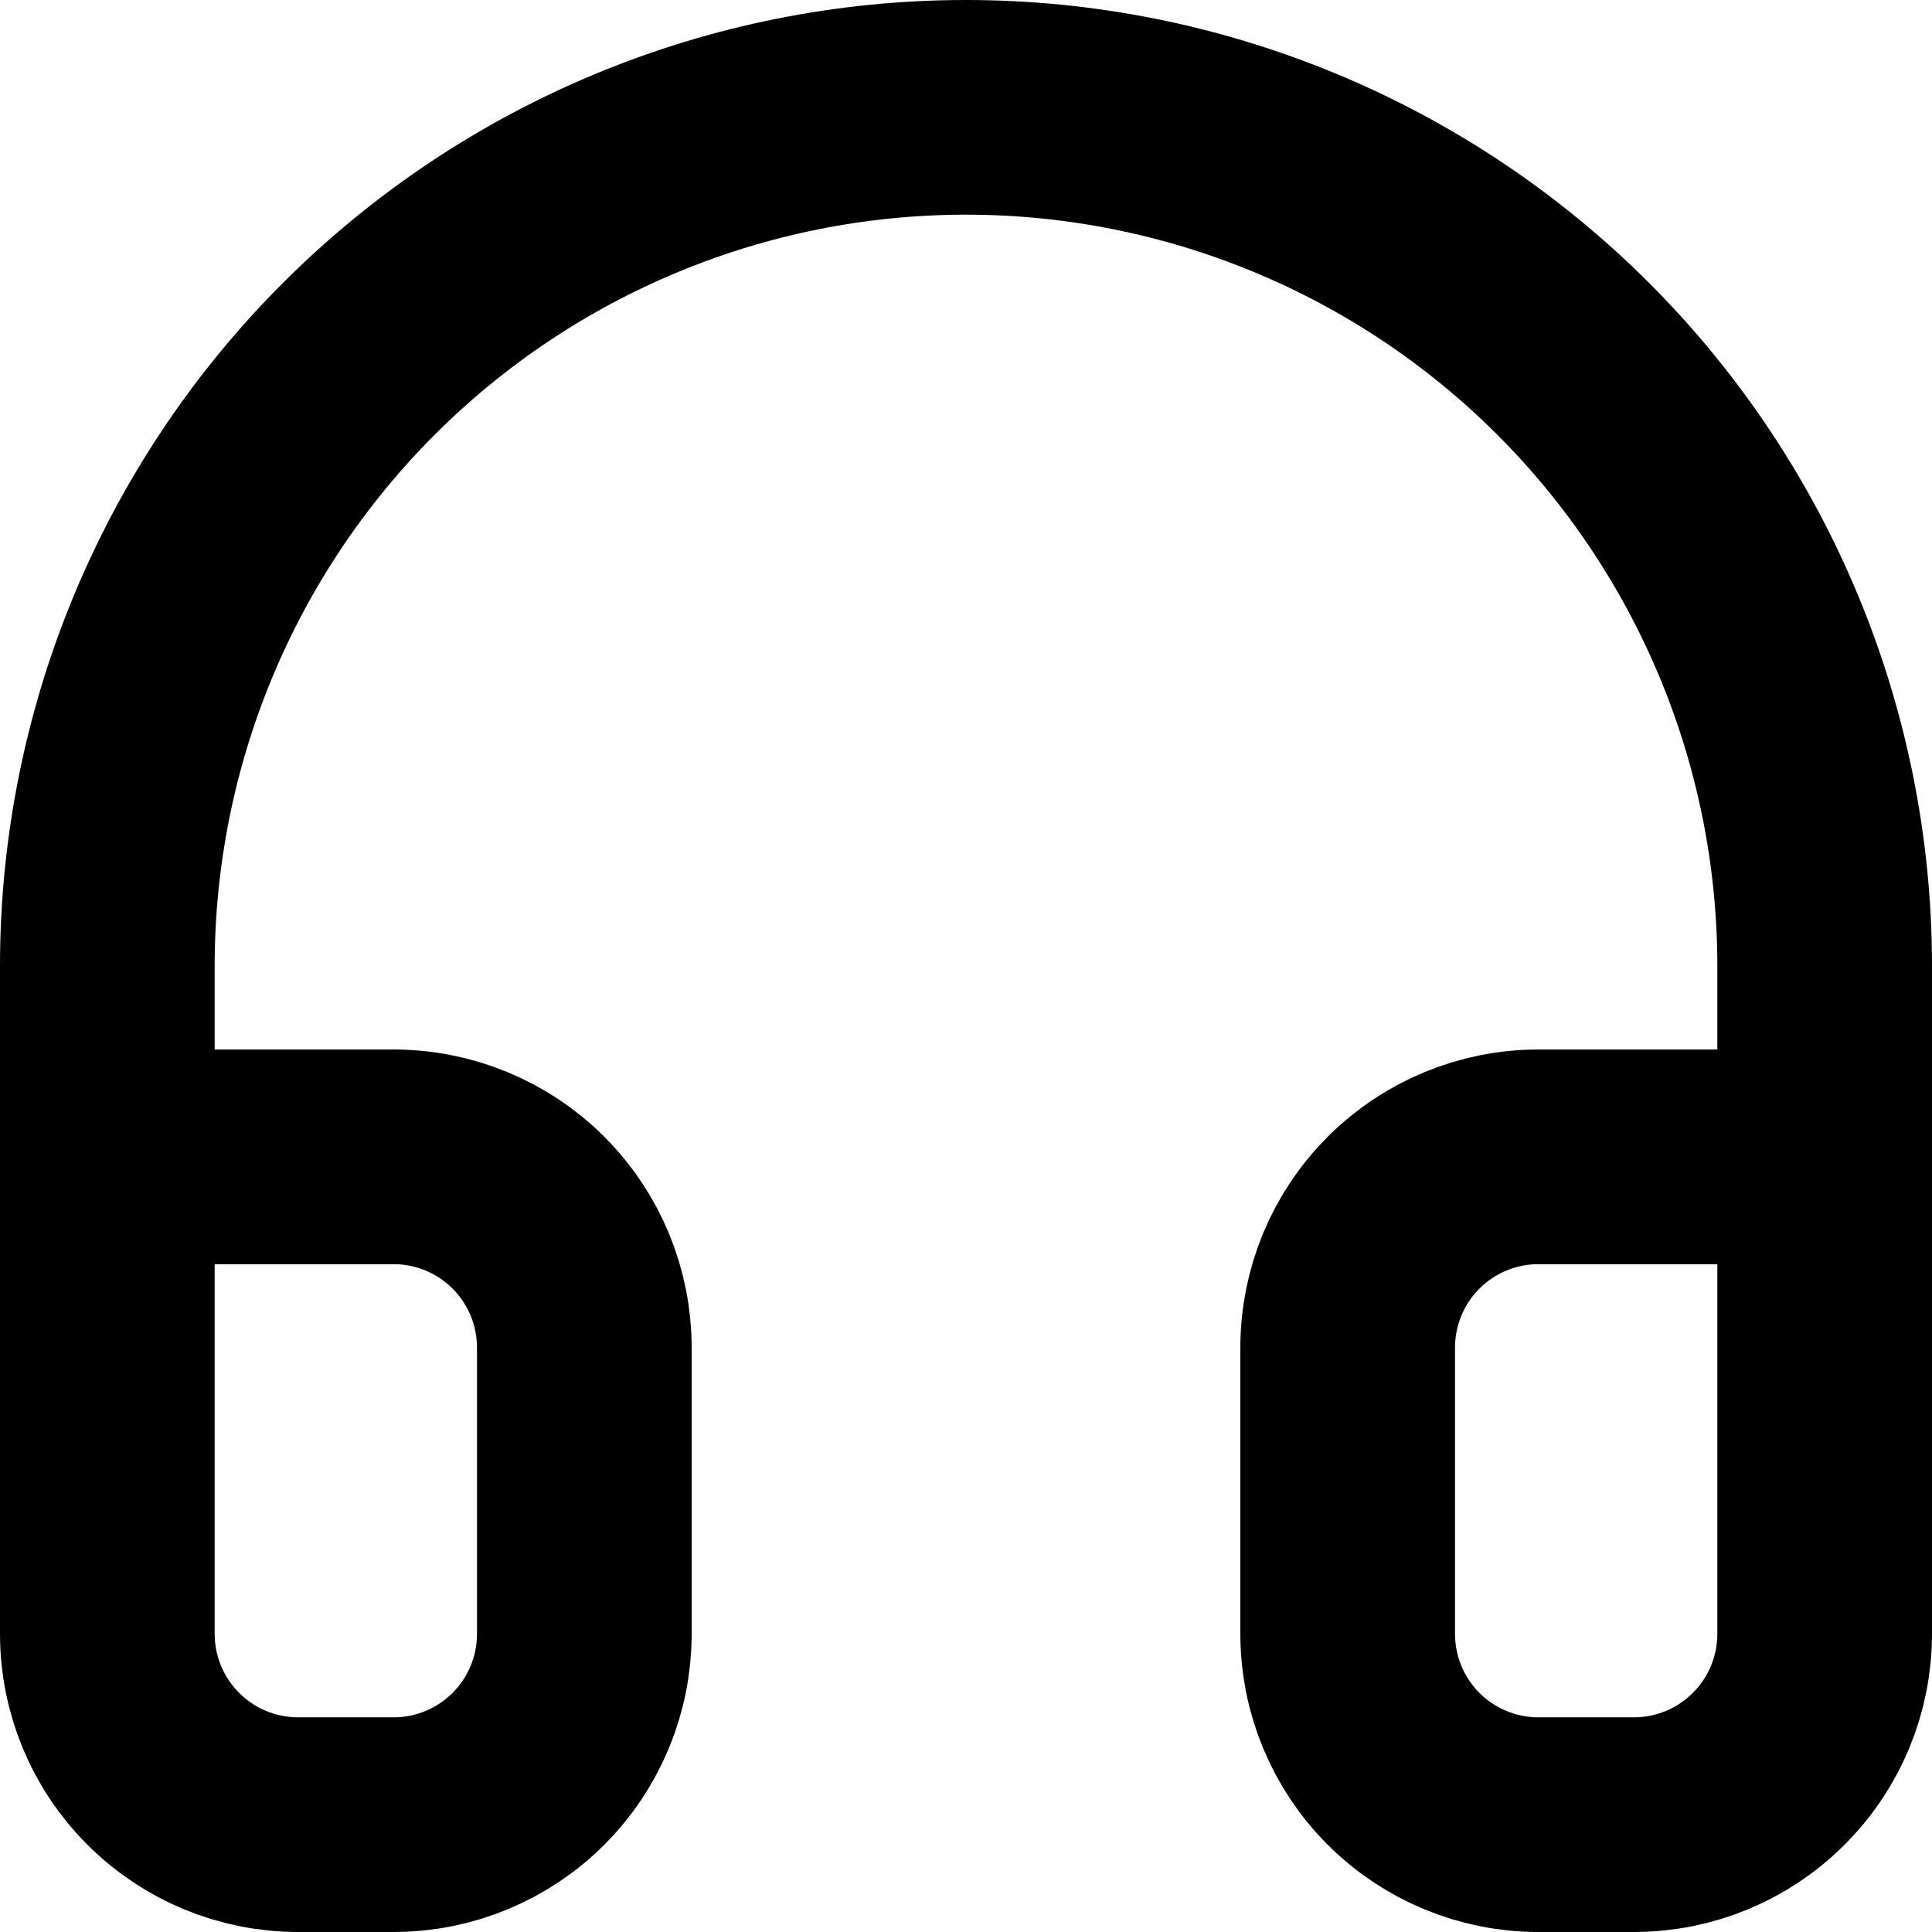<svg width="18" height="18" viewBox="0 0 18 18" fill="none" xmlns="http://www.w3.org/2000/svg">
<path d="M1 14.333V9C1 6.878 1.843 4.843 3.343 3.343C4.843 1.843 6.878 1 9 1C11.122 1 13.157 1.843 14.657 3.343C16.157 4.843 17 6.878 17 9V14.333M17 15.222C17 15.694 16.813 16.146 16.479 16.479C16.146 16.813 15.694 17 15.222 17H14.333C13.862 17 13.41 16.813 13.076 16.479C12.743 16.146 12.556 15.694 12.556 15.222V12.556C12.556 12.084 12.743 11.632 13.076 11.299C13.41 10.965 13.862 10.778 14.333 10.778H17V15.222ZM1 15.222C1 15.694 1.187 16.146 1.521 16.479C1.854 16.813 2.306 17 2.778 17H3.667C4.138 17 4.59 16.813 4.924 16.479C5.257 16.146 5.444 15.694 5.444 15.222V12.556C5.444 12.084 5.257 11.632 4.924 11.299C4.59 10.965 4.138 10.778 3.667 10.778H1V15.222Z" stroke="currentColor" stroke-width="2" stroke-linecap="round" stroke-linejoin="round"/>
</svg>
